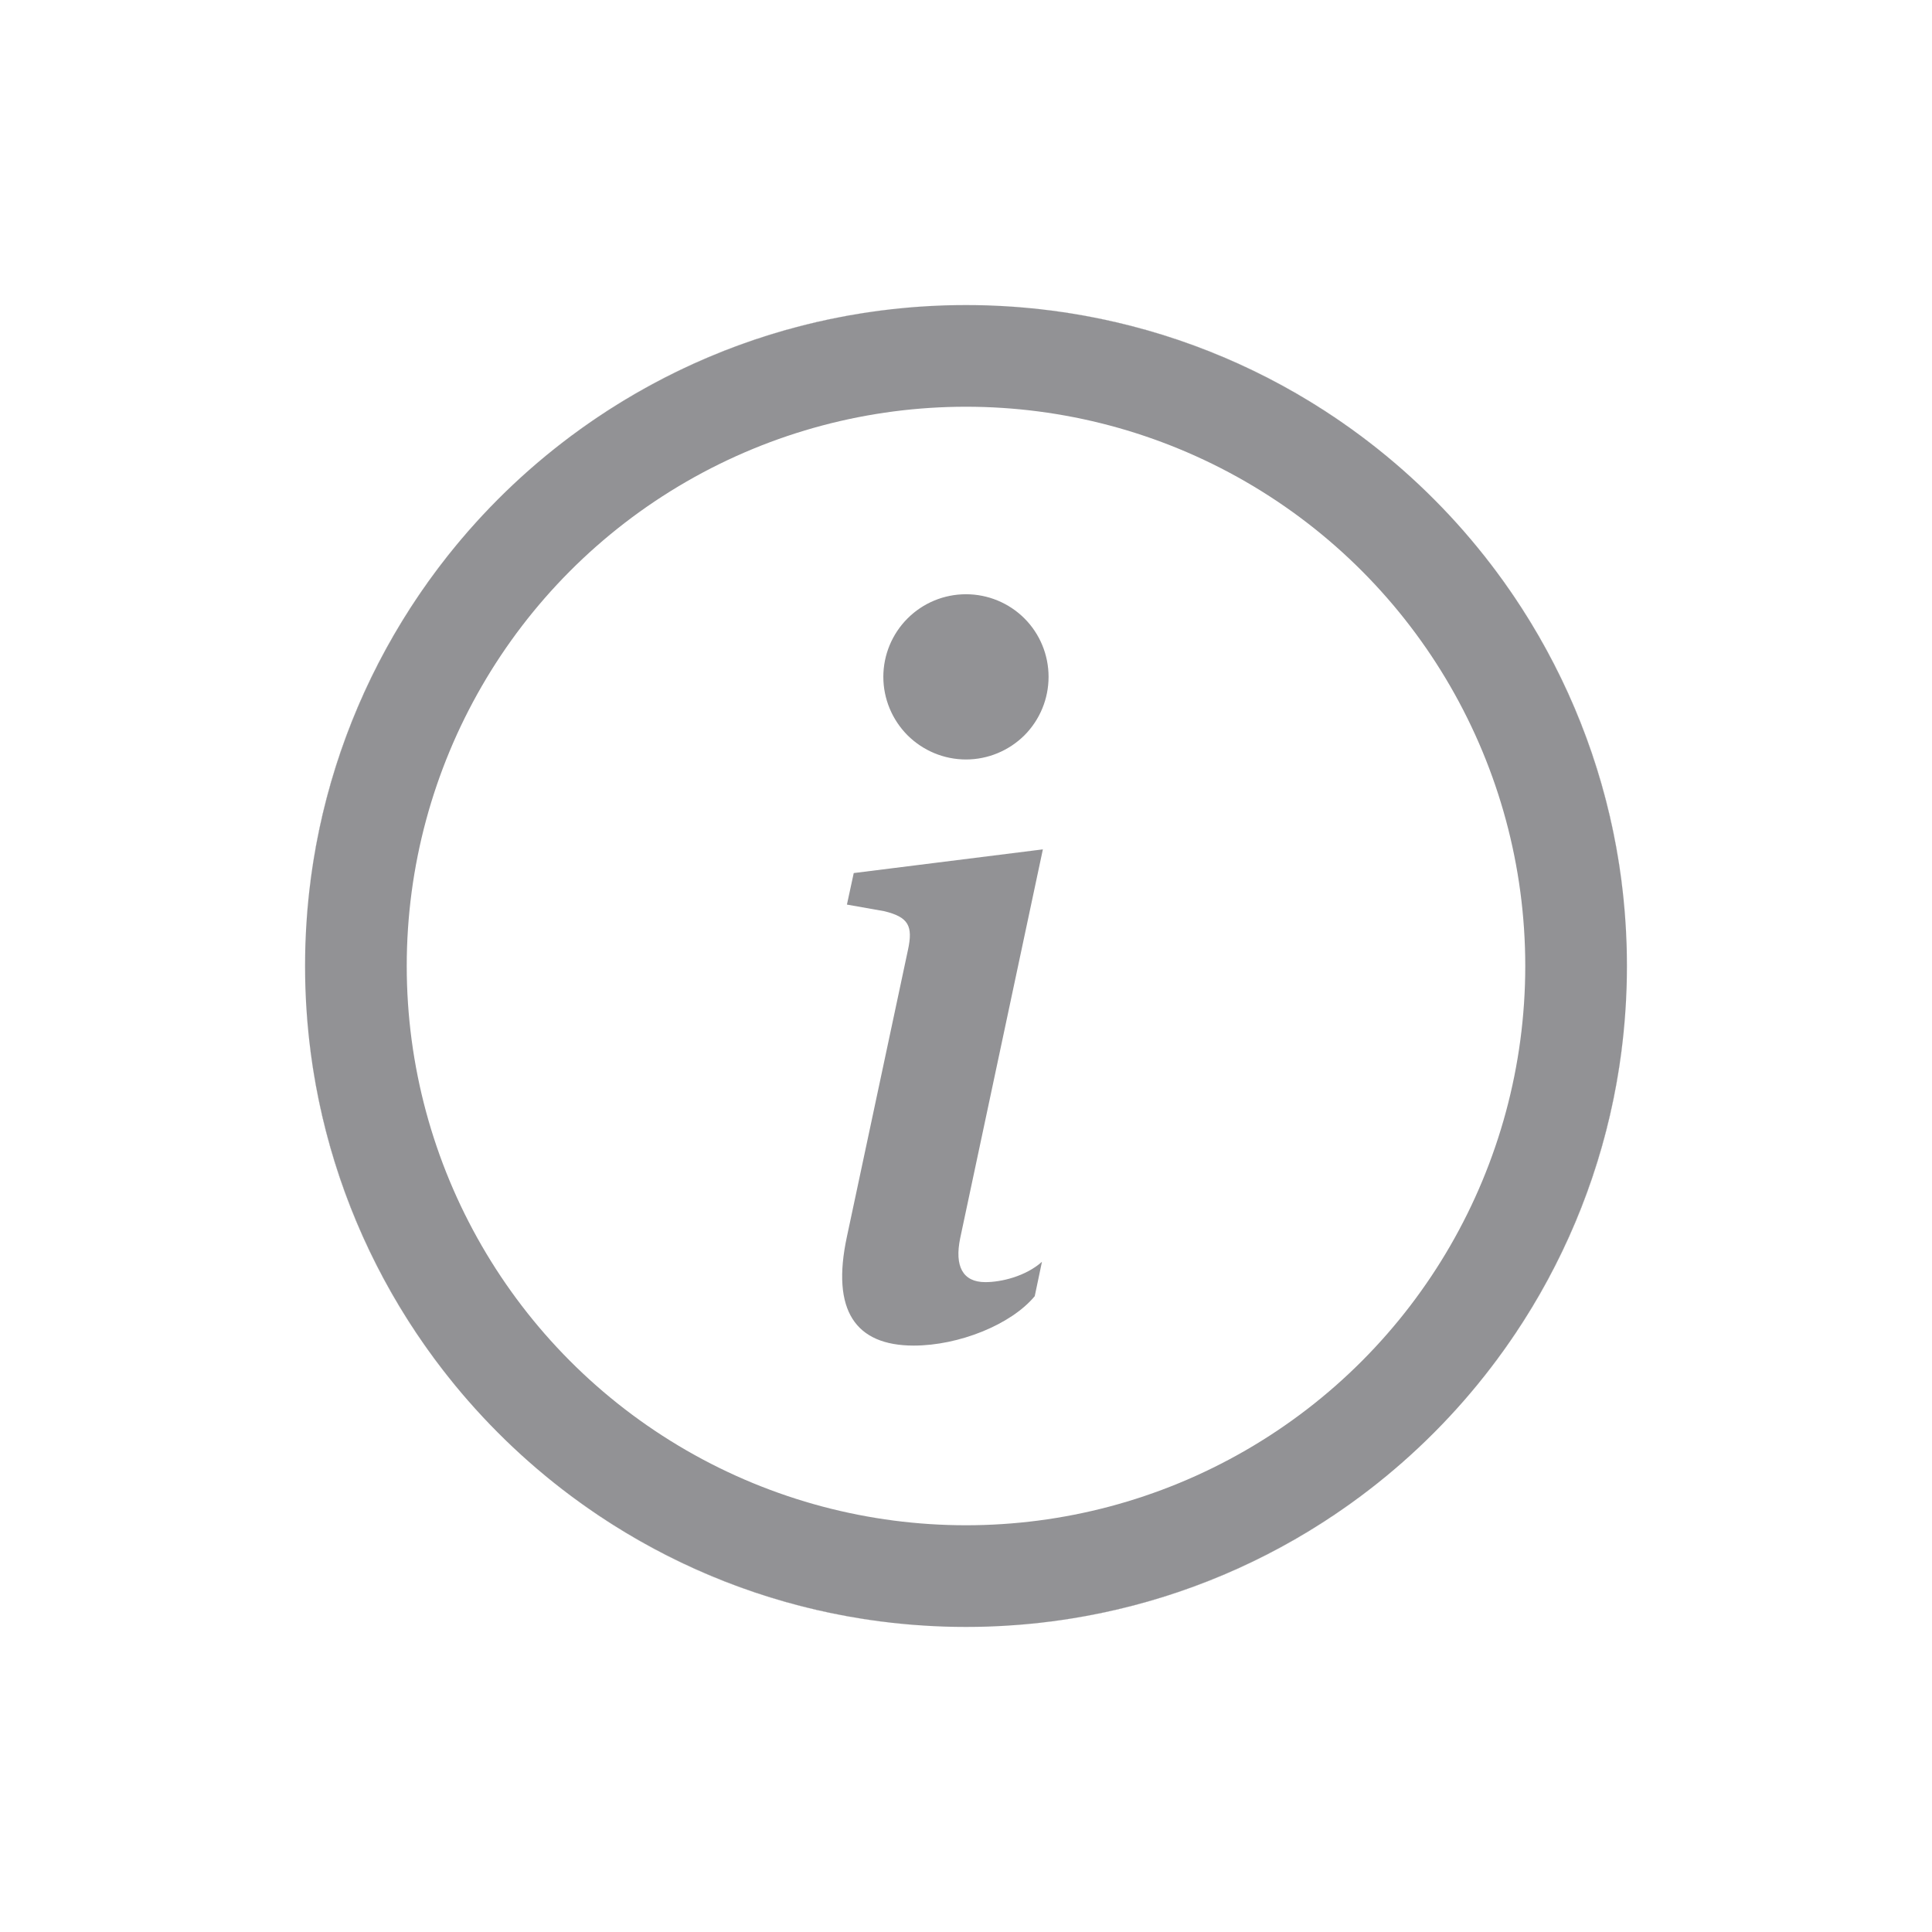 <svg width="19" height="19" viewBox="0 0 19 19" fill="none" xmlns="http://www.w3.org/2000/svg">
<path fill-rule="evenodd" clip-rule="evenodd" d="M9.526 16C11.229 15.993 12.861 15.318 14.072 14.121C12.903 15.277 11.298 15.993 9.526 16ZM14.121 14.072C15.283 12.897 16 11.283 16 9.5C16 5.91 13.09 3 9.5 3C5.919 3 3.014 5.896 3 9.474C3.007 7.76 3.691 6.117 4.904 4.904C6.123 3.685 7.776 3 9.5 3C11.224 3 12.877 3.685 14.096 4.904C15.315 6.123 16 7.776 16 9.5C16 11.212 15.324 12.855 14.121 14.072ZM4.858 14.05C3.714 12.884 3.007 11.287 3 9.526C3.007 11.219 3.674 12.842 4.858 14.05ZM9.474 16C7.713 15.993 6.116 15.286 4.95 14.142C6.158 15.326 7.781 15.993 9.474 16ZM10.256 8.353L8.396 8.586L8.329 8.896L8.696 8.961C8.934 9.019 8.981 9.105 8.929 9.343L8.329 12.161C8.172 12.89 8.414 13.233 8.986 13.233C9.428 13.233 9.943 13.028 10.176 12.747L10.247 12.409C10.086 12.552 9.848 12.609 9.69 12.609C9.467 12.609 9.386 12.452 9.443 12.176L10.256 8.353ZM8.925 7.231C9.078 7.383 9.284 7.469 9.5 7.469C9.715 7.469 9.922 7.383 10.075 7.231C10.227 7.078 10.312 6.872 10.312 6.656C10.312 6.441 10.227 6.234 10.075 6.082C9.922 5.929 9.715 5.844 9.5 5.844C9.284 5.844 9.078 5.929 8.925 6.082C8.773 6.234 8.687 6.441 8.687 6.656C8.687 6.872 8.773 7.078 8.925 7.231Z" fill="#929295"/>
<circle cx="9.5" cy="9.5" r="6" stroke="#929295"/>
</svg>

